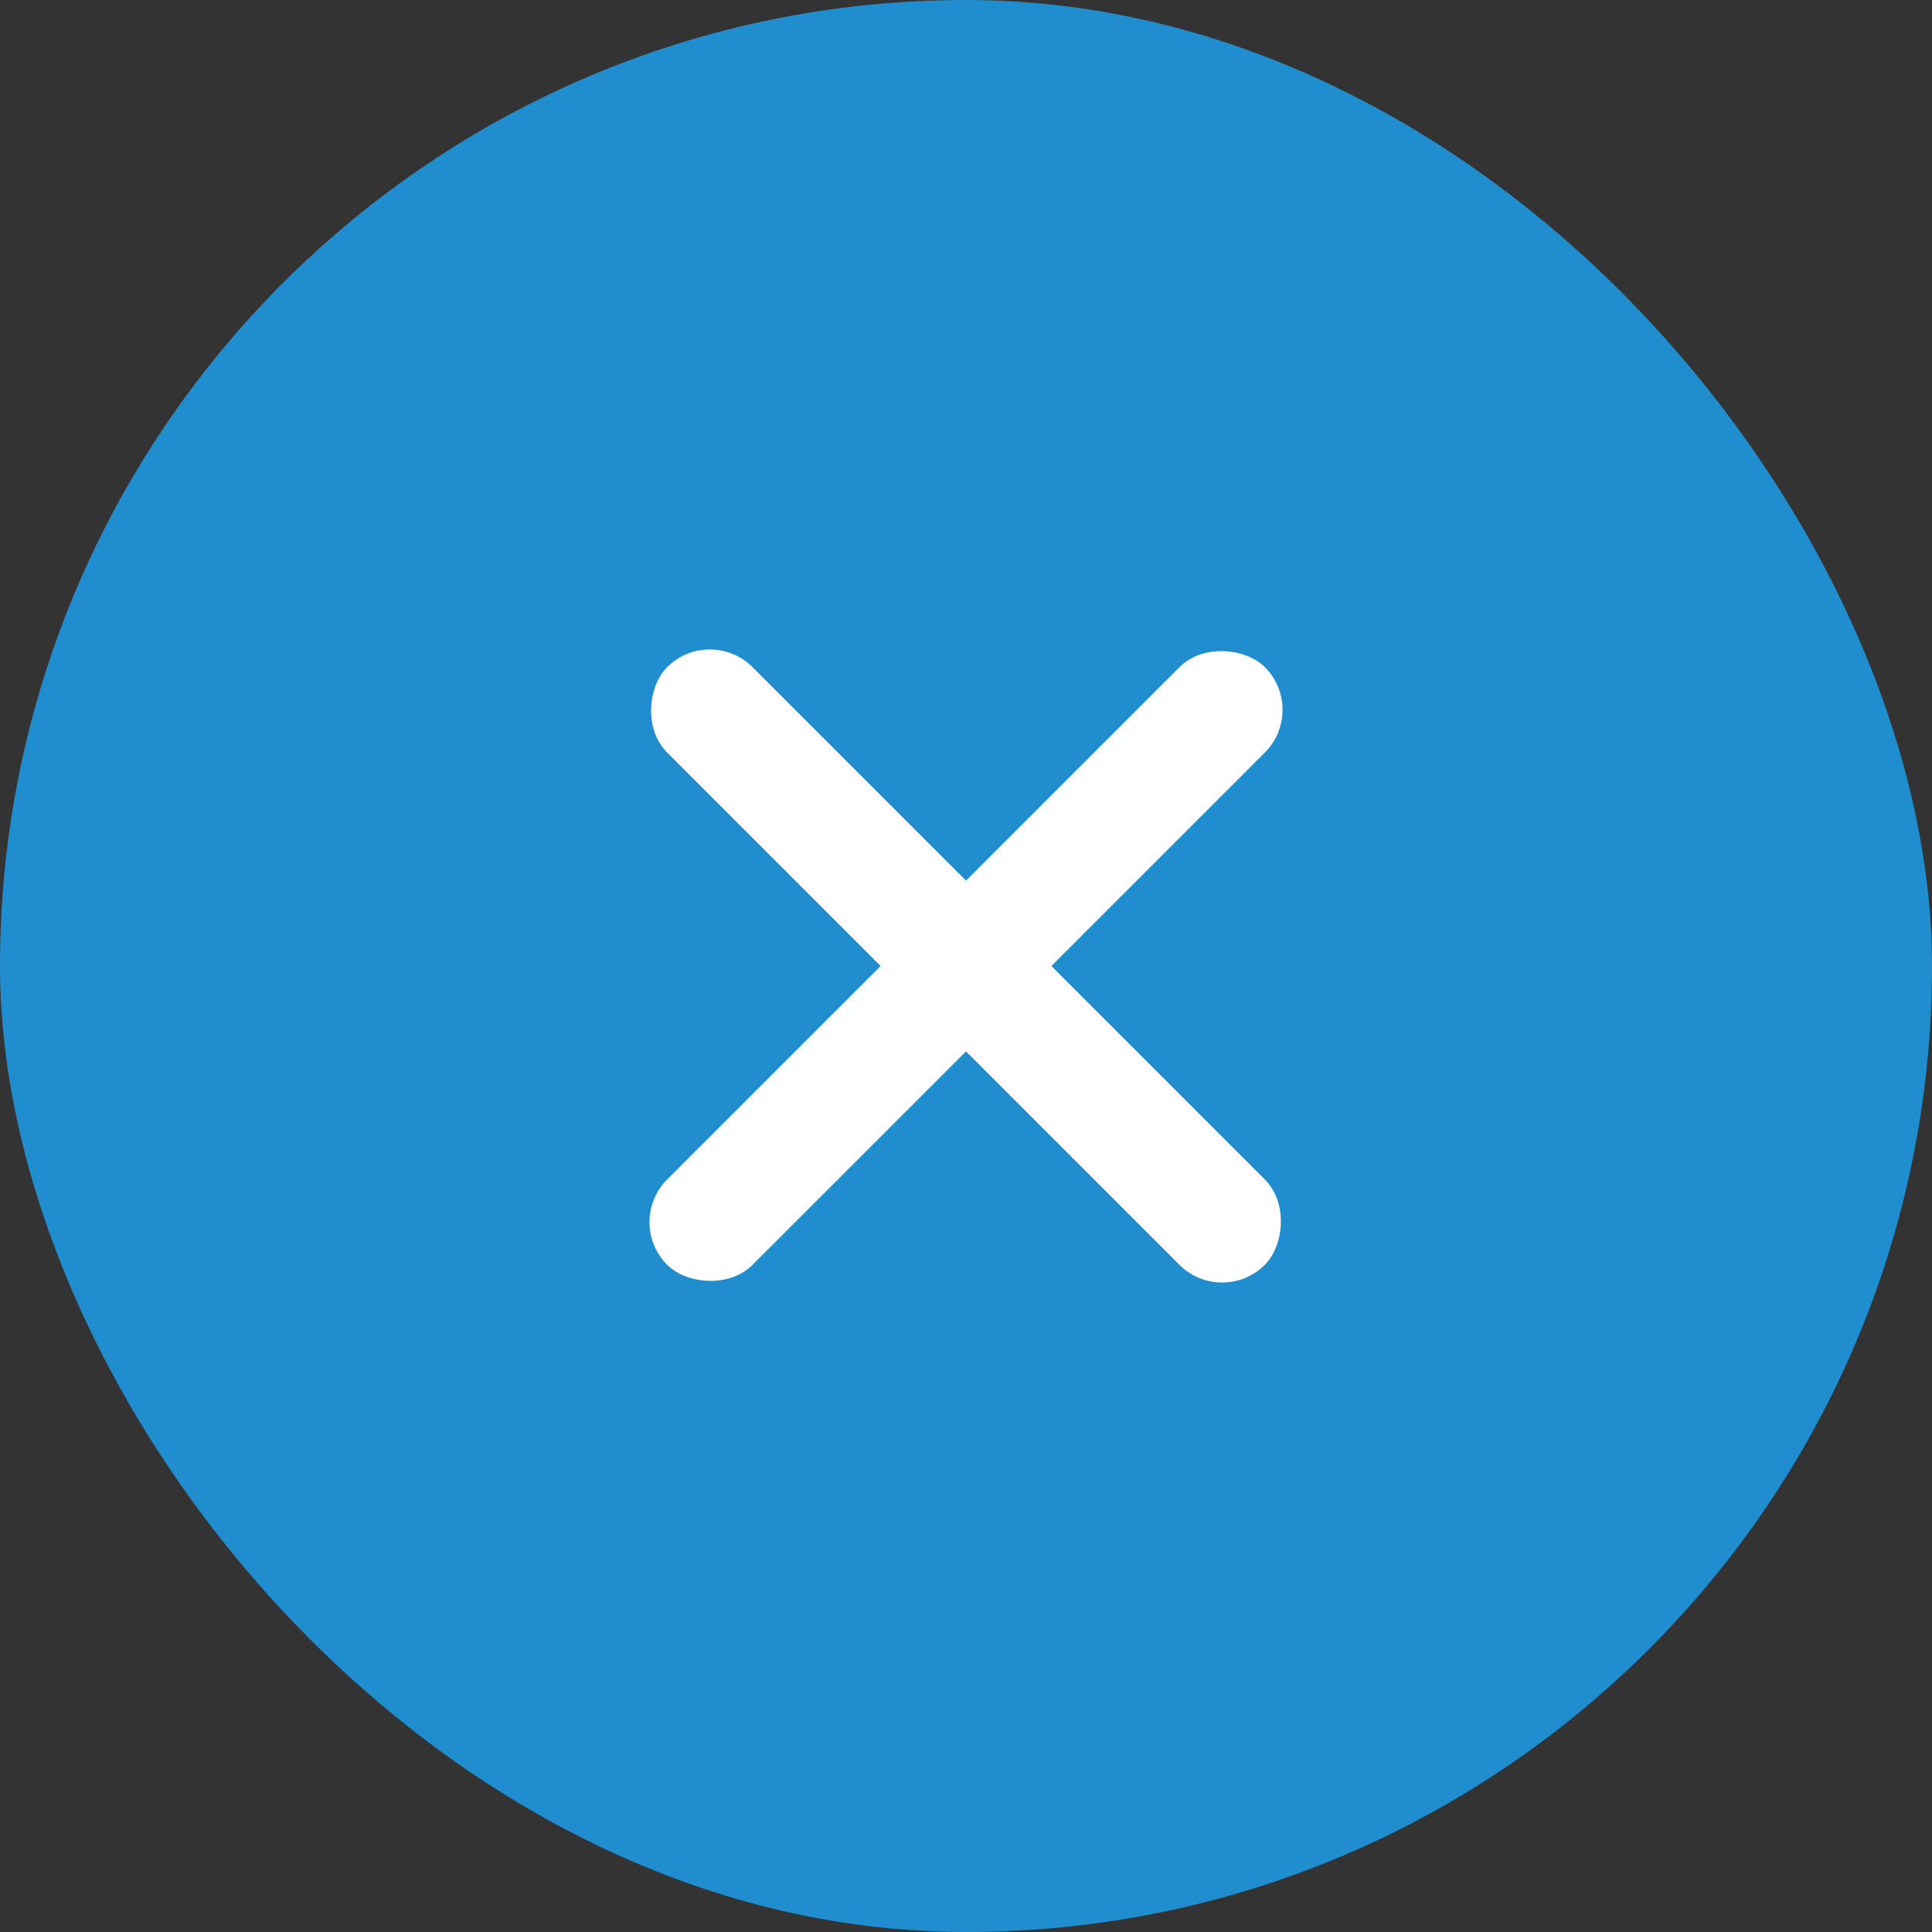 <svg width="32" height="32" viewBox="0 0 32 32" fill="none" xmlns="http://www.w3.org/2000/svg">
<rect x="0" y="0" width="32" height="32" fill="#333333" stroke="none"/>
<rect width="32" height="32" rx="16" fill="#208DCE"/>
<rect x="21.657" y="11.757" width="14" height="2" rx="1" transform="rotate(135 21.657 11.757)" fill="white"/>
<rect x="11.757" y="10.343" width="14" height="2" rx="1" transform="rotate(45 11.757 10.343)" fill="white"/>
</svg>
